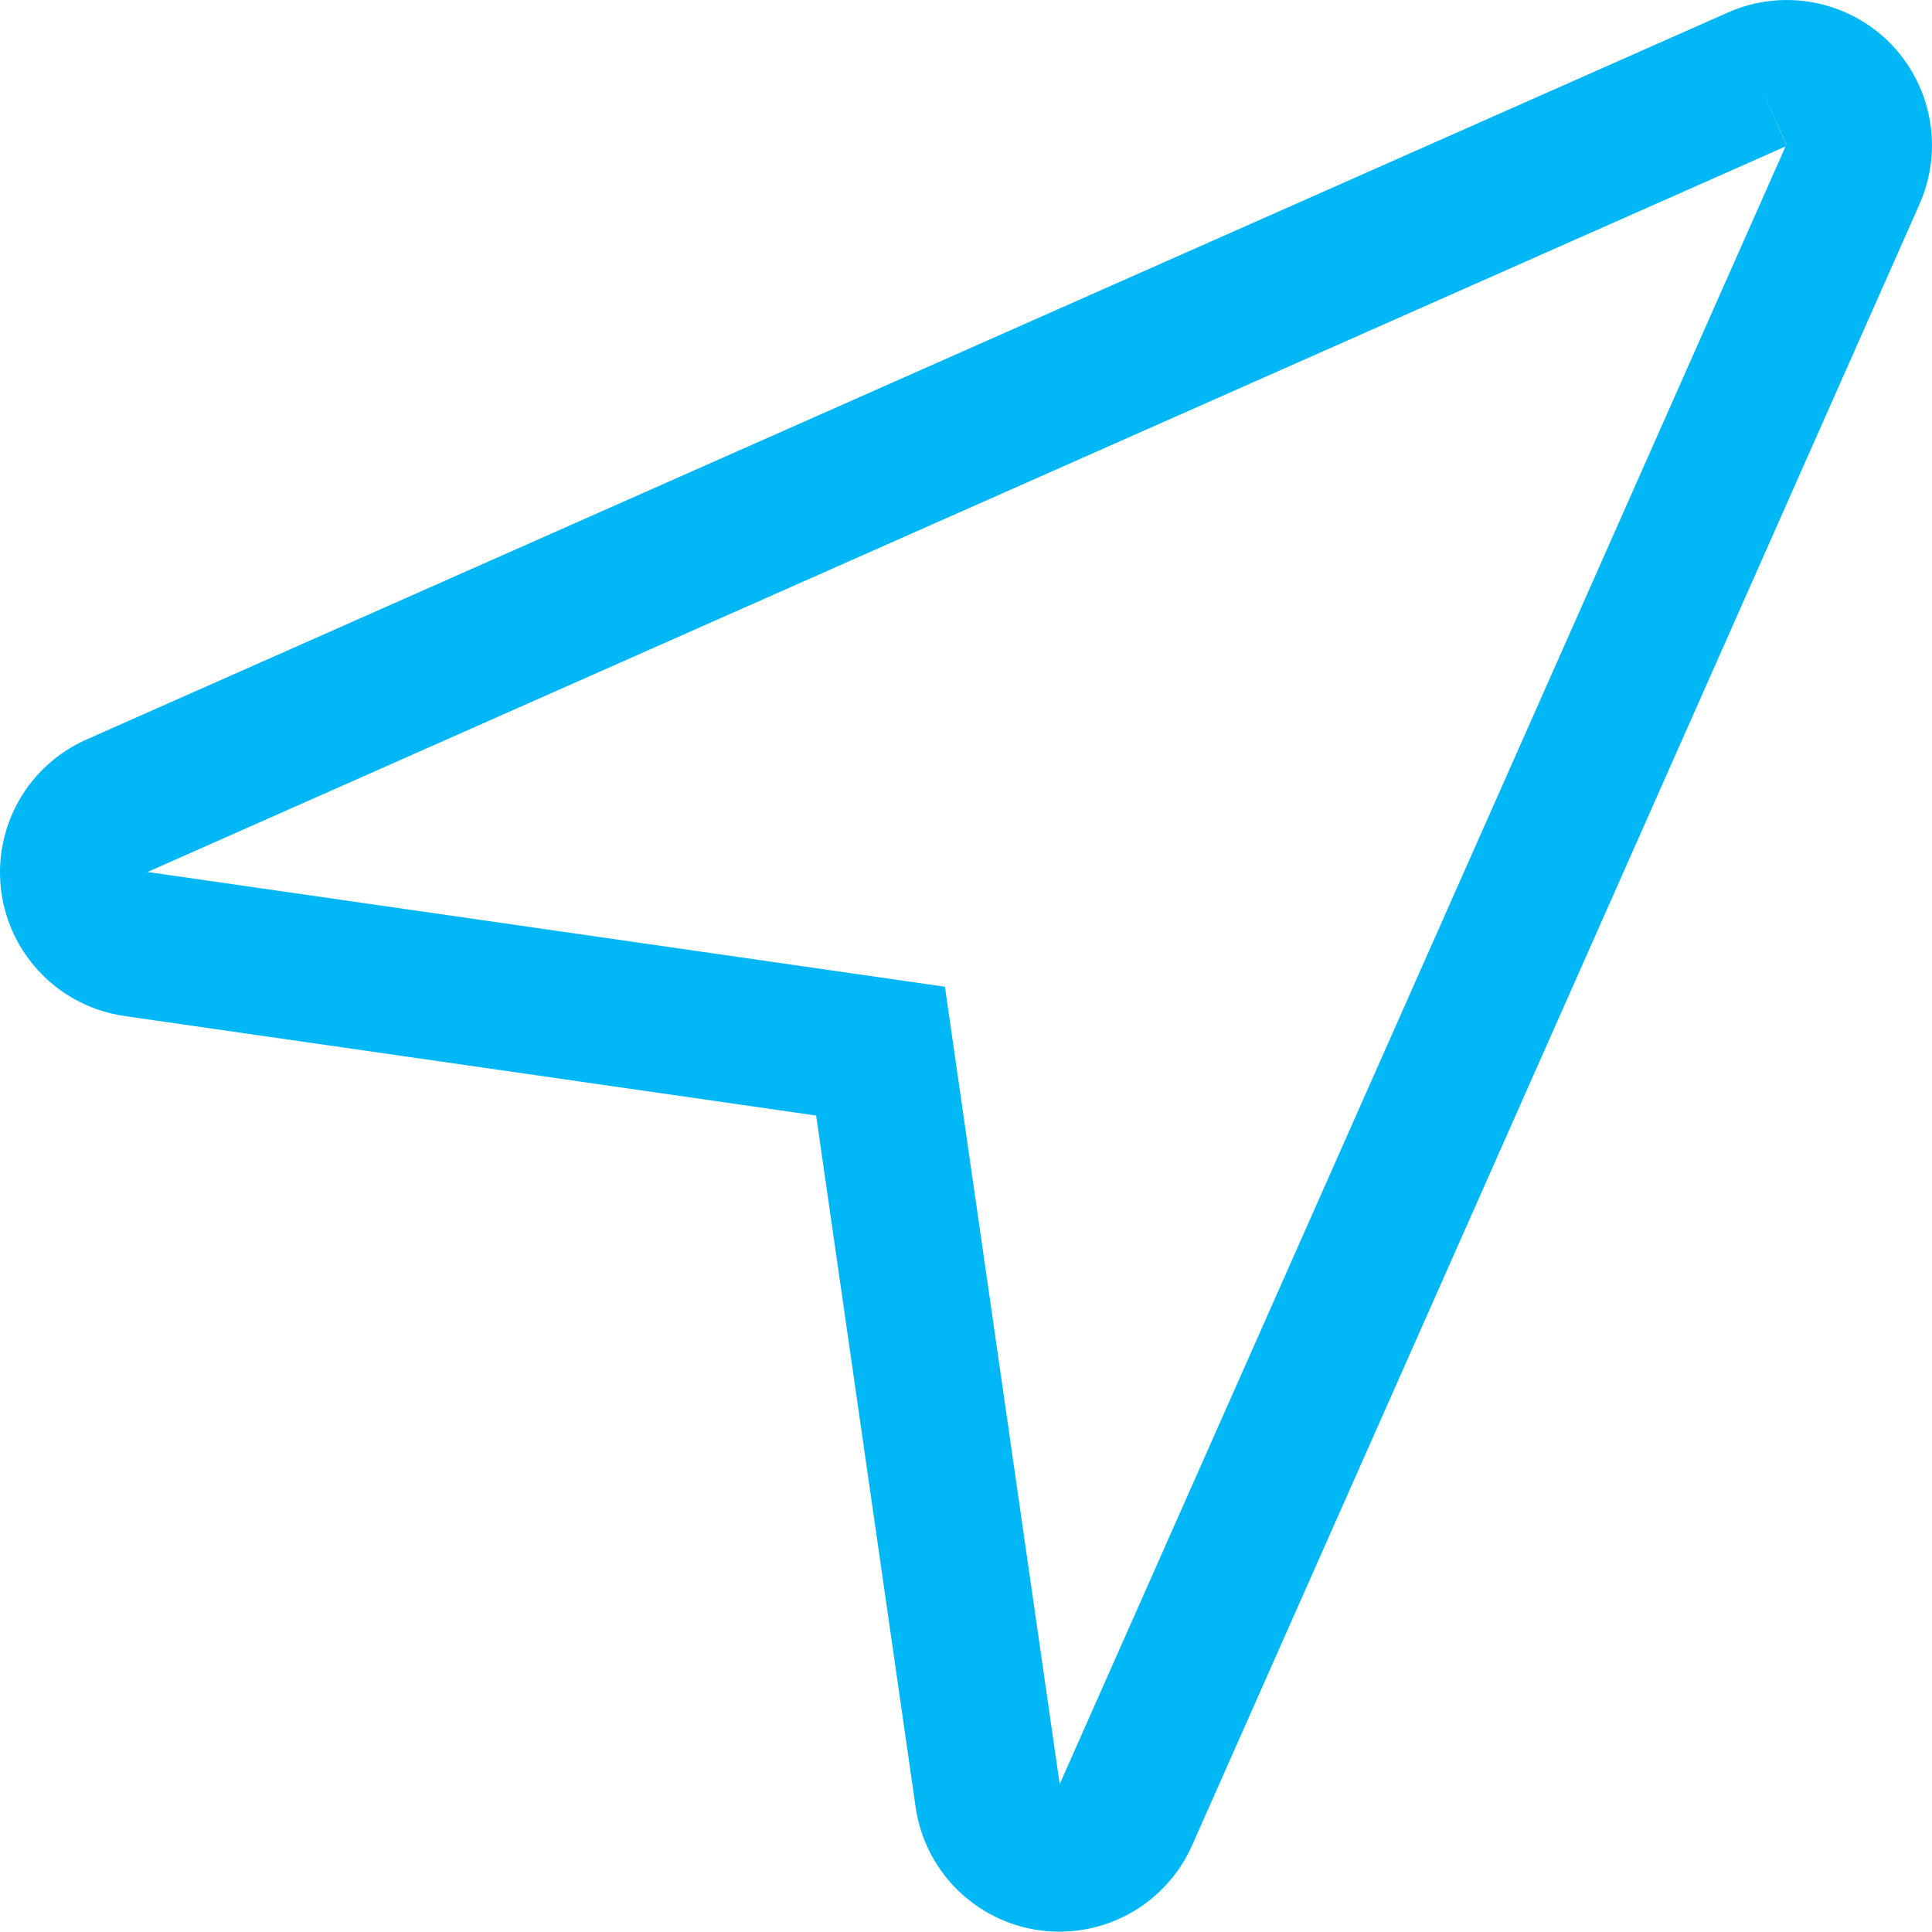 <svg width="30" height="30" viewBox="0 0 30 30" fill="none" xmlns="http://www.w3.org/2000/svg">
<path fill-rule="evenodd" clip-rule="evenodd" d="M26.828 0.195C27.245 0.01 27.707 -0.045 28.155 0.038C28.604 0.121 29.017 0.338 29.34 0.66C29.662 0.983 29.879 1.396 29.962 1.844C30.045 2.292 29.991 2.755 29.805 3.171C29.805 3.172 29.805 3.172 29.805 3.173L18.514 28.647C18.514 28.648 18.513 28.649 18.513 28.649C18.316 29.097 17.978 29.469 17.551 29.708C17.123 29.947 16.628 30.041 16.142 29.974C15.656 29.907 15.206 29.683 14.858 29.337C14.511 28.991 14.286 28.542 14.217 28.057C14.217 28.057 14.217 28.056 14.217 28.055L12.673 17.322L1.94 15.778C1.939 15.778 1.938 15.777 1.938 15.777C1.453 15.709 1.003 15.484 0.658 15.137C0.311 14.789 0.088 14.339 0.021 13.853C-0.046 13.367 0.048 12.872 0.287 12.444C0.526 12.017 0.898 11.679 1.346 11.482C1.347 11.481 1.348 11.481 1.348 11.481L26.827 0.196C26.828 0.195 26.828 0.195 26.828 0.195ZM27.288 1.23L27.747 2.265C27.748 2.264 27.749 2.264 27.75 2.264L27.288 1.23ZM27.726 2.274L2.291 13.54L14.673 15.322L16.455 27.704L27.726 2.274Z" fill="#01B7F5"/>
</svg>
